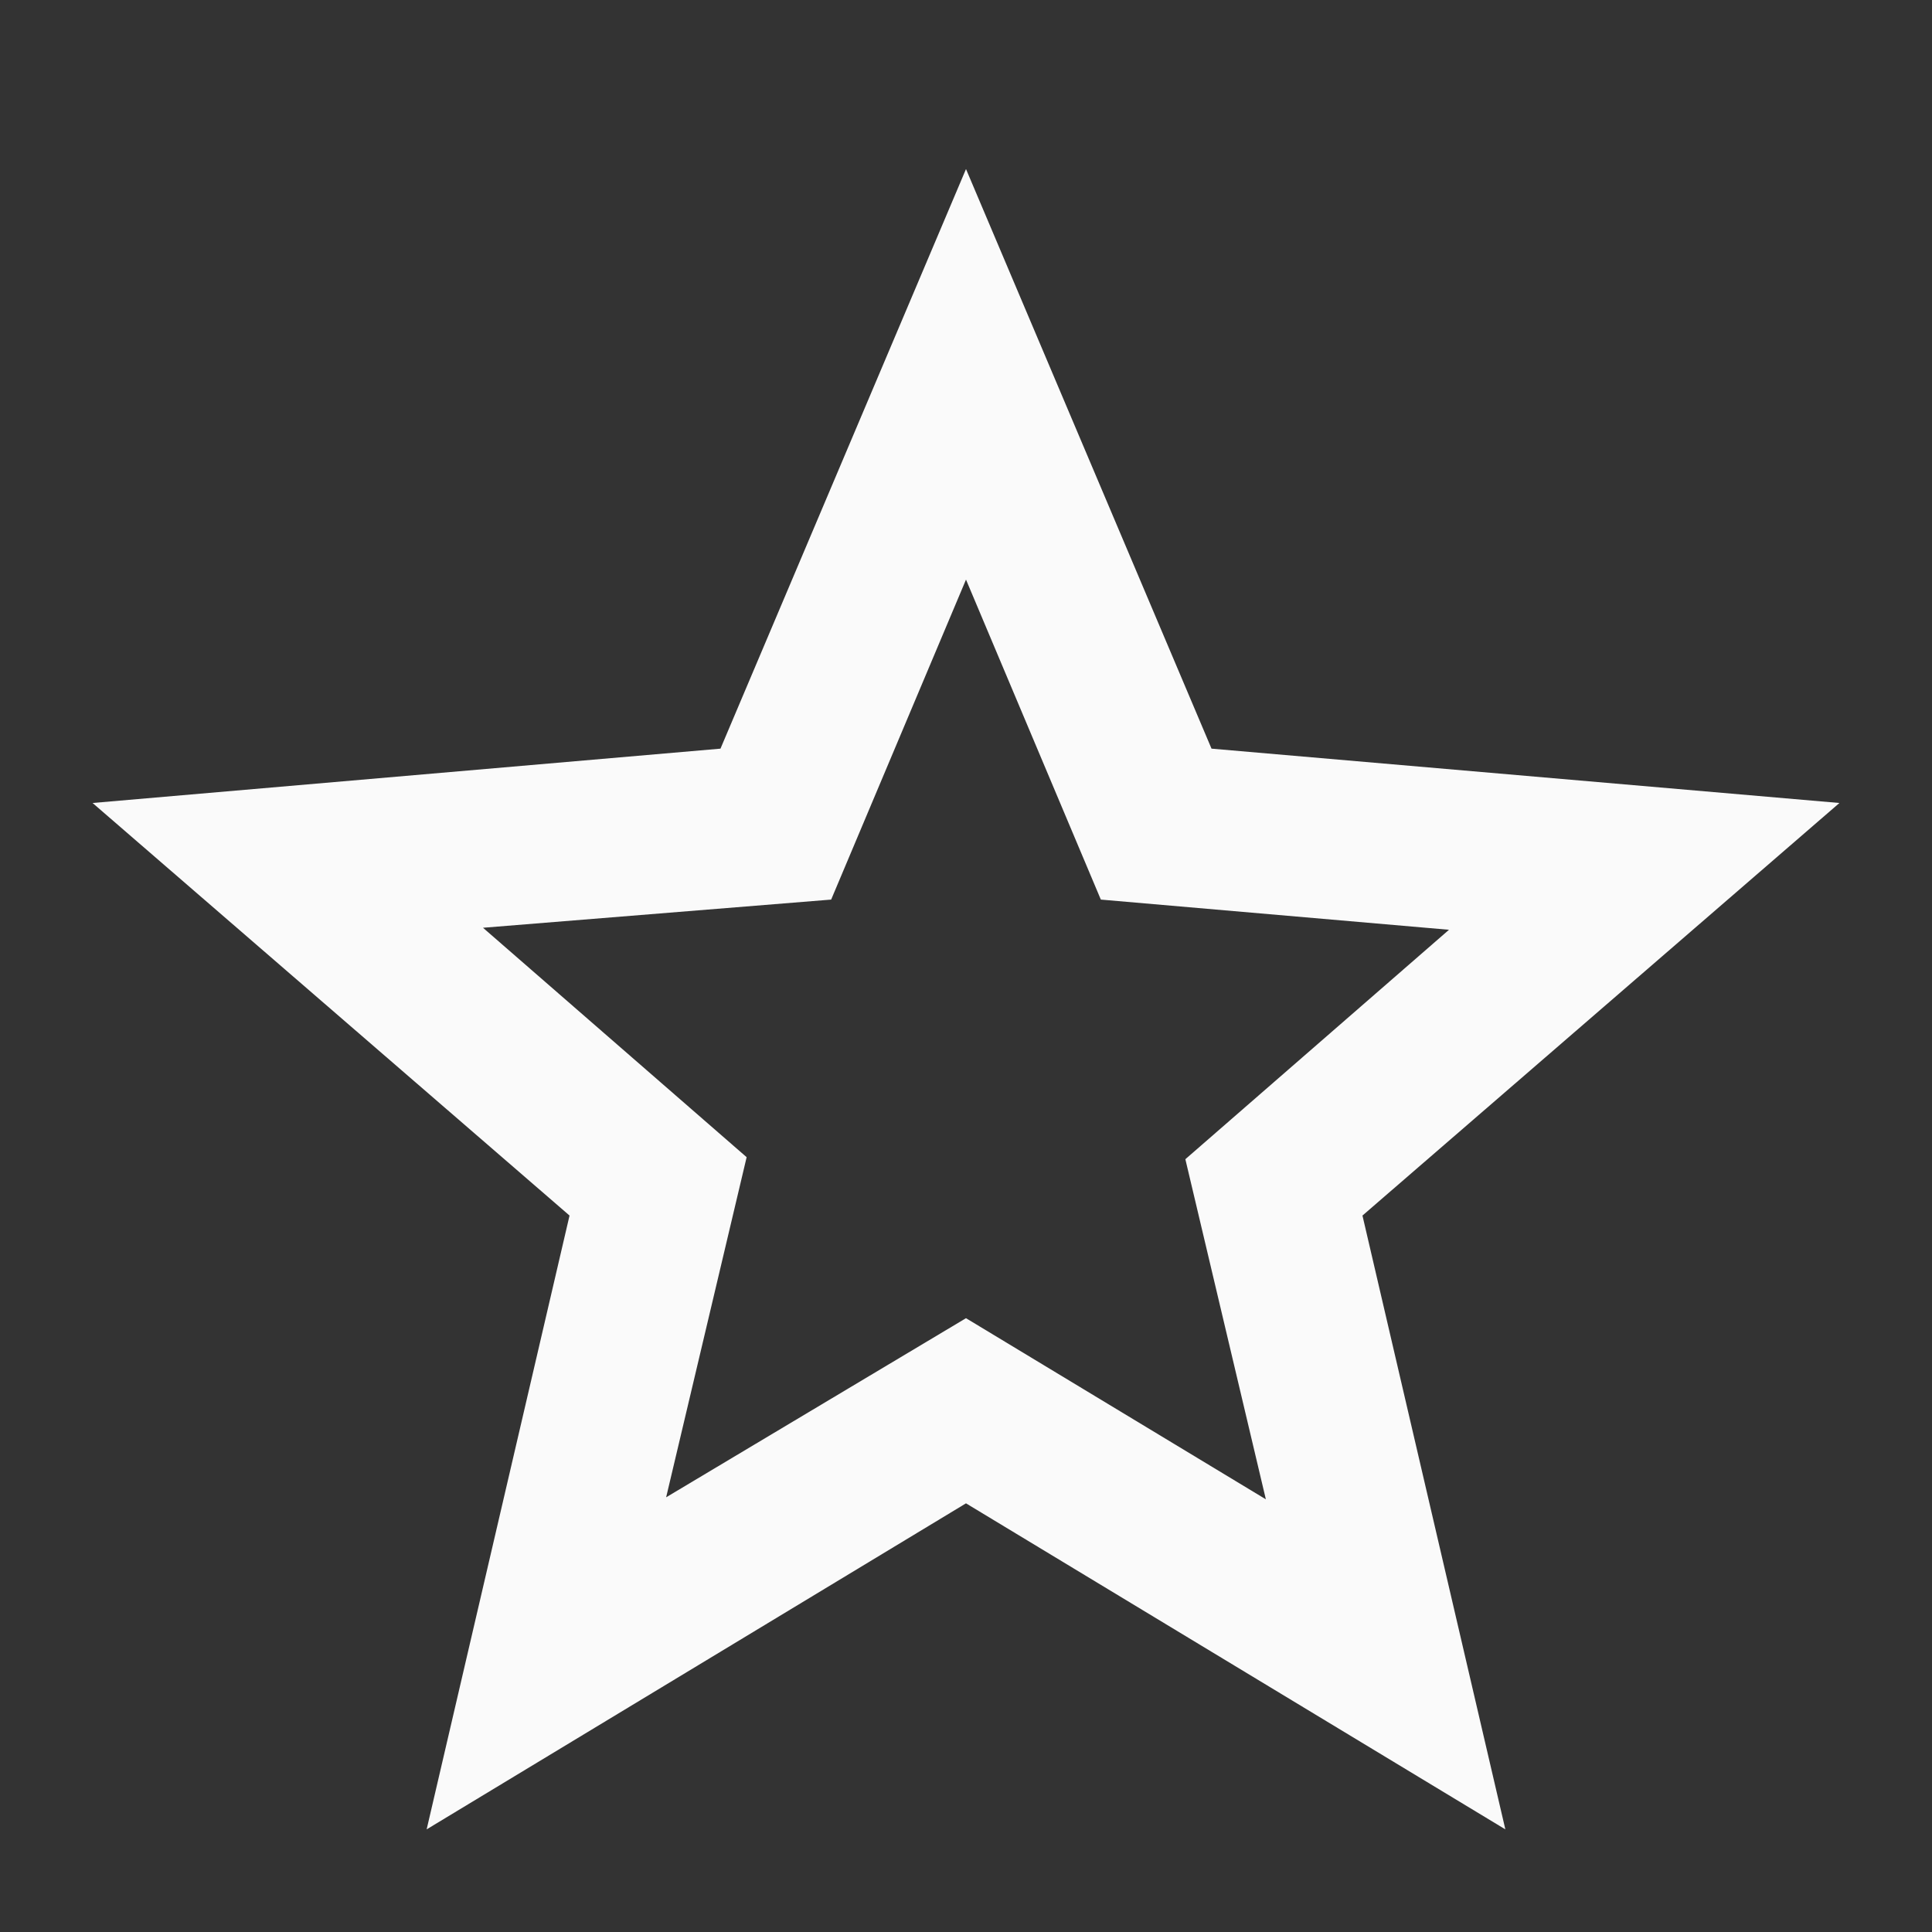 <svg xmlns="http://www.w3.org/2000/svg" height="48" width="48" fill="#fafafa"><rect width="100%" height="100%" fill="#333333" stroke="none"/><path d="M16.55 37.2 24 32.75l7.45 4.5-2-8.45L36 23.1l-8.65-.75L24 14.4l-3.35 7.95-8.65.7 6.55 5.7Zm-5.95 8.25 3.55-15.25L2.3 19.95l15.6-1.35L24 4.2l6.1 14.4 15.6 1.35L33.85 30.2l3.55 15.25-13.4-8.1ZM24 26.3Z"/></svg>